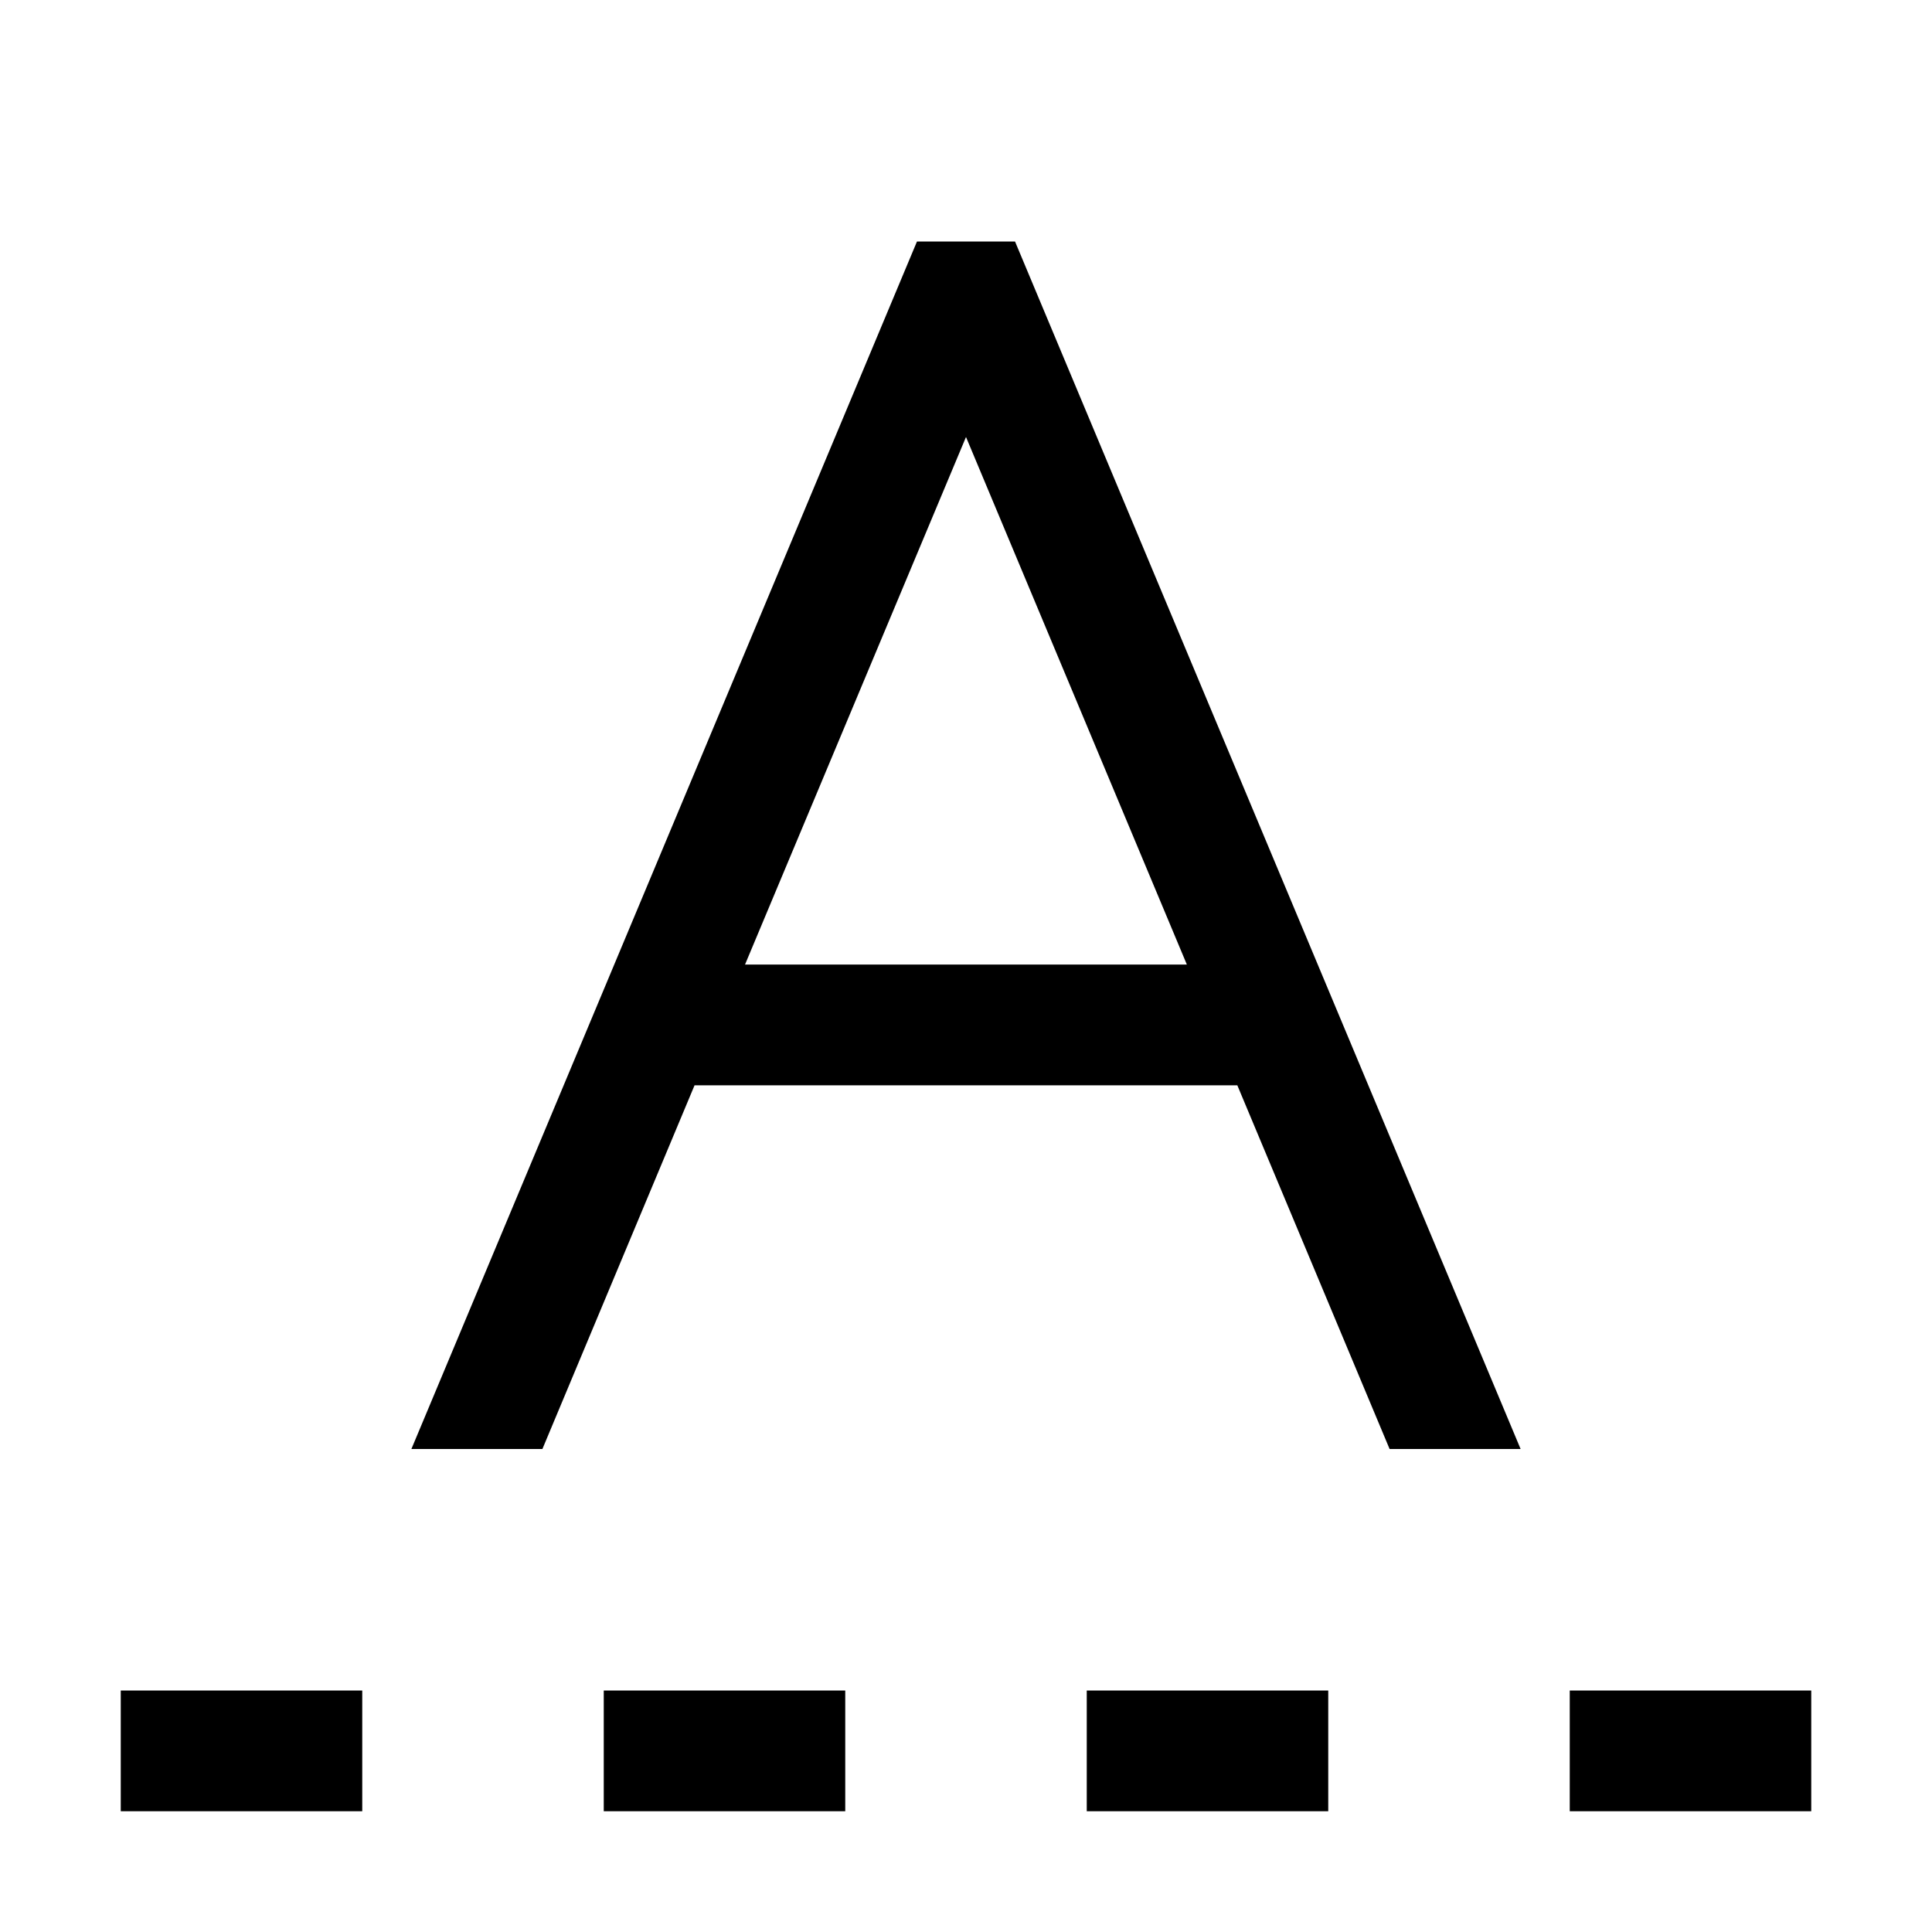 <svg xmlns="http://www.w3.org/2000/svg" id="icons" viewBox="0 0 16 16"><path d="M5 14h2v1H5Zm4 1h2v-1H9Zm-8 0h2v-1H1Zm12-1v1h2v-1Zm-2.753-5.012L11.508 12h1.085L8.406 2h-.812L3.407 12h1.085l1.26-3.012ZM8 3.619l1.829 4.369H6.17Z"/><path d="M0 0h16v16H0z" fill="none"/></svg>